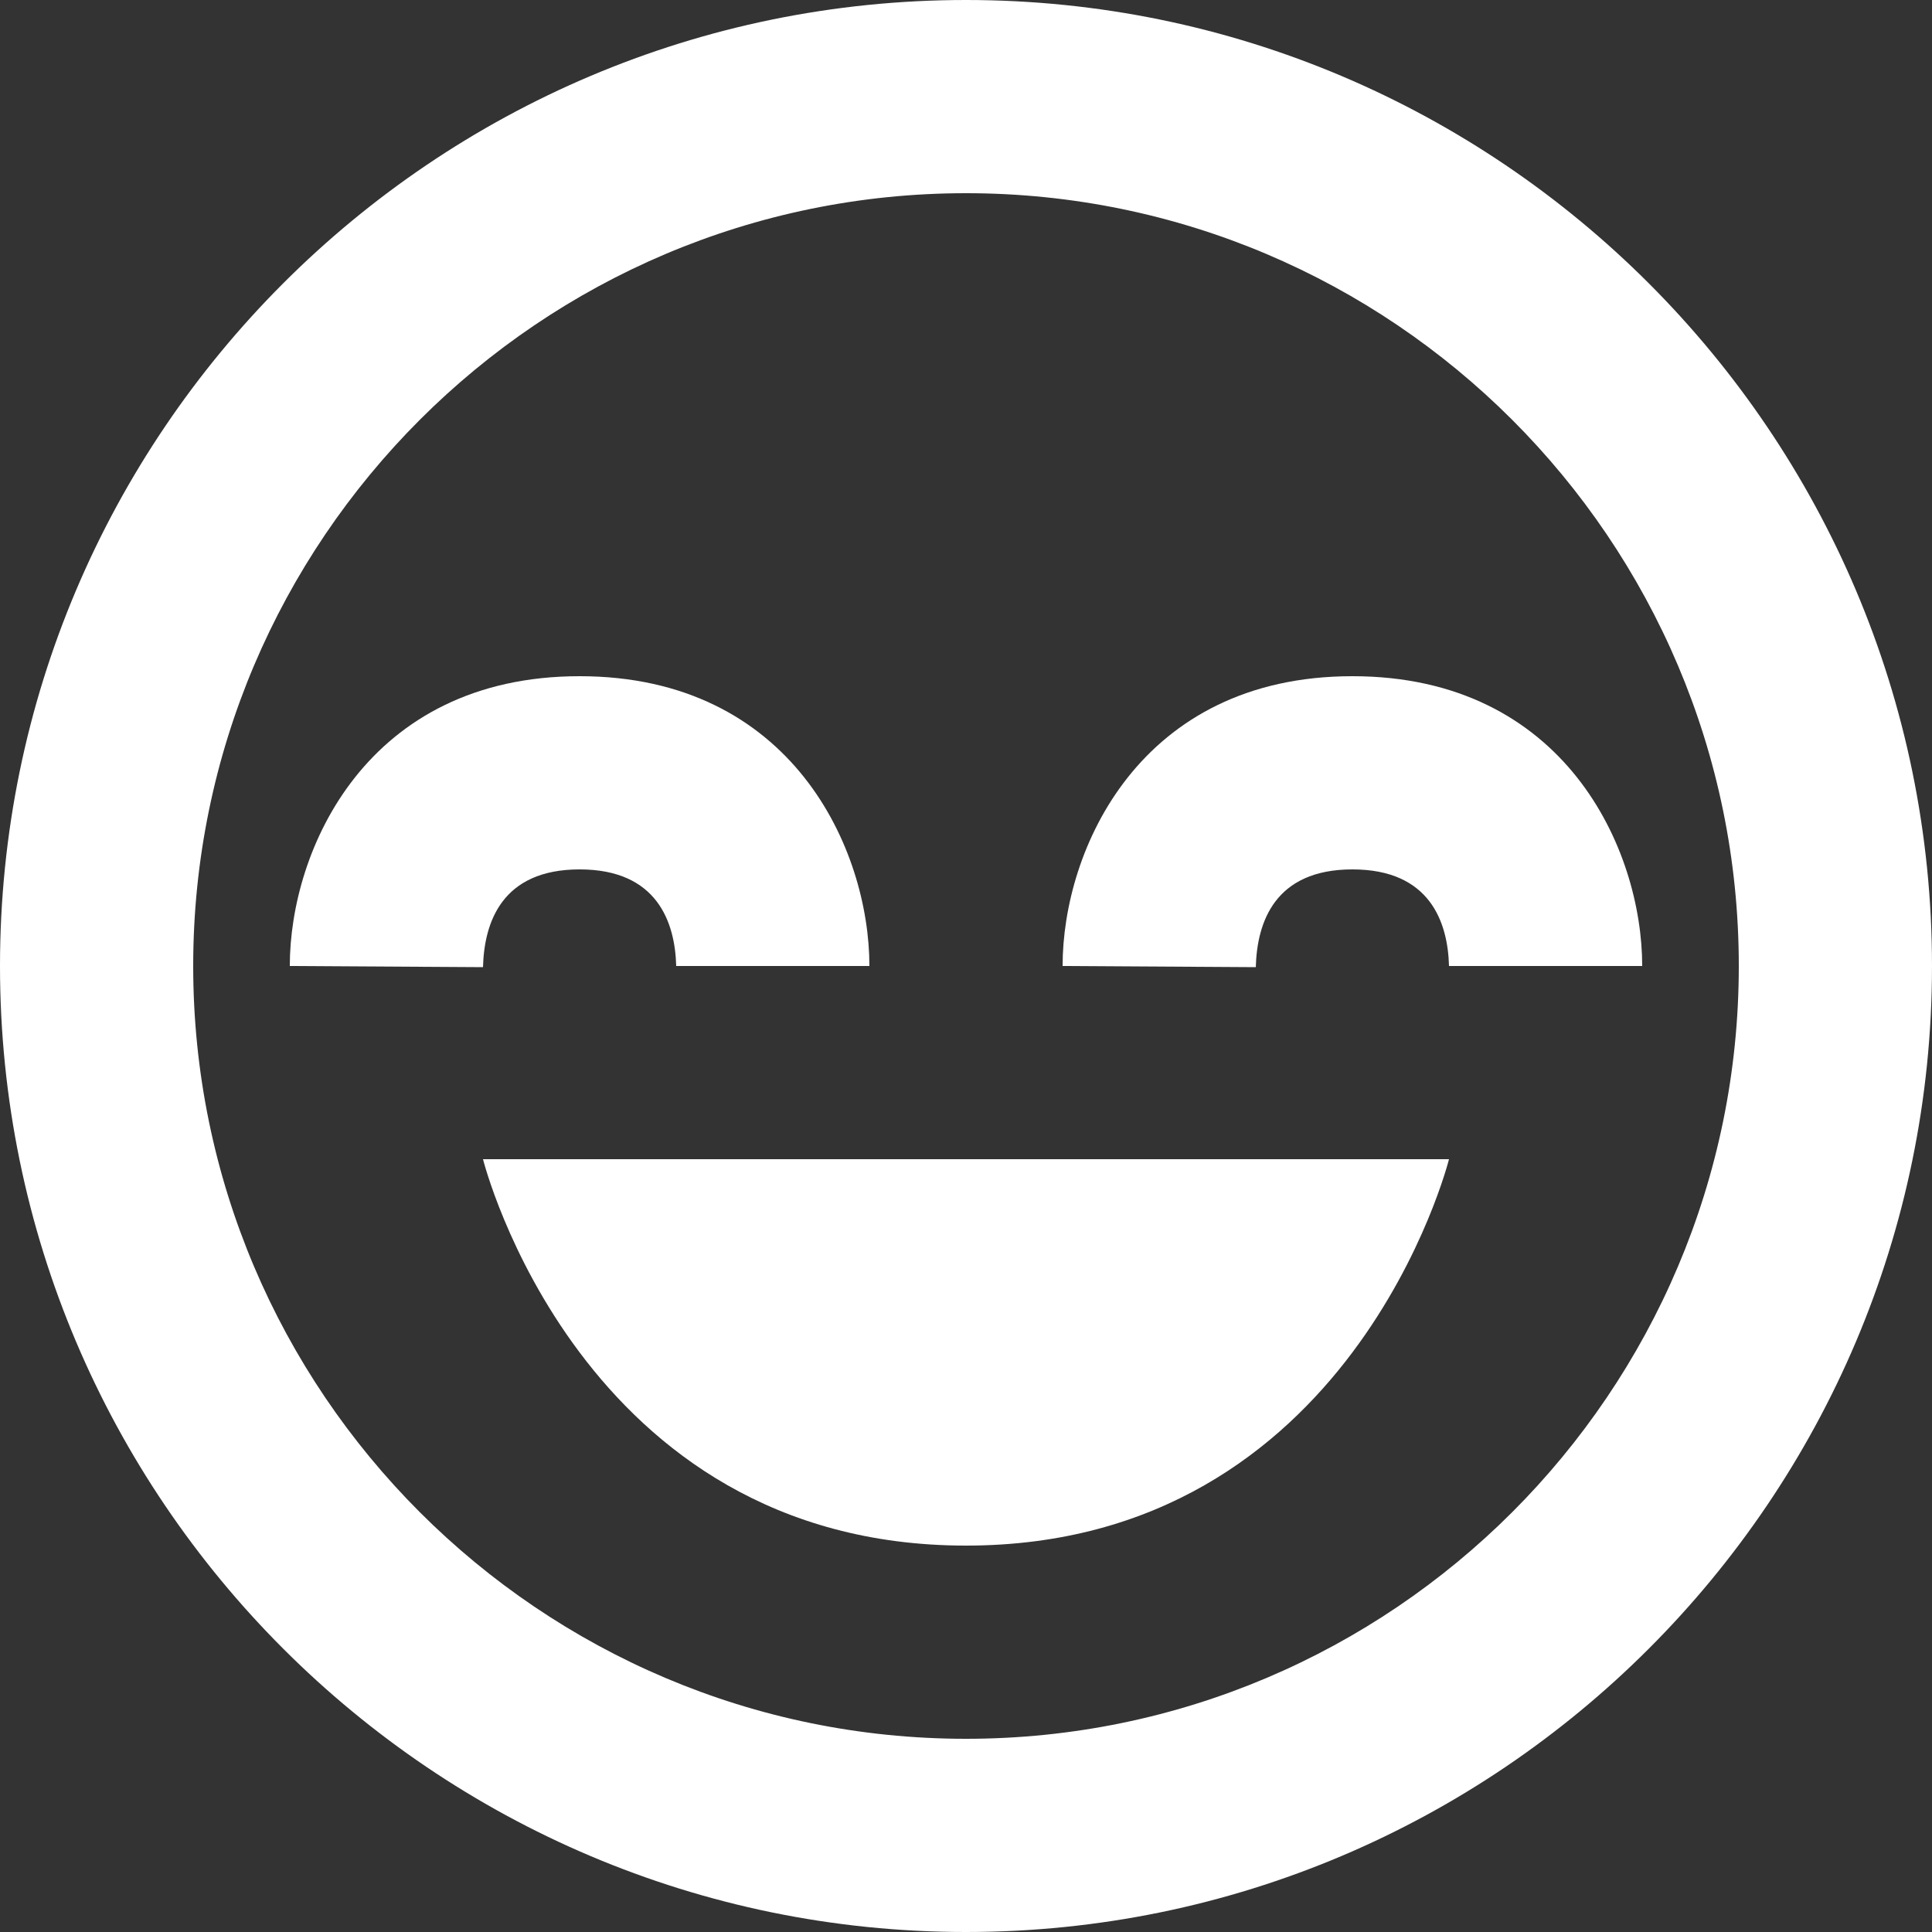 <svg width="20" height="20" viewBox="0 0 20 20" fill="none" xmlns="http://www.w3.org/2000/svg">
<rect x="0" y="0" width="20" height="20" fill="#333333" stroke="none"/>
<path d="M10 16C14 16 15 12 15 12H5C5 12 6 16 10 16Z" fill="white"/>
<path d="M10 0C4.486 0 0 4.486 0 10C0 15.514 4.486 20 10 20C15.514 20 20 15.514 20 10C20 4.486 15.514 0 10 0ZM10 18C5.589 18 2 14.411 2 10C2 5.589 5.589 2 10 2C14.411 2 18 5.589 18 10C18 14.411 14.411 18 10 18Z" fill="white"/>
<path d="M11 10L13 10.012C13.012 9.55 13.194 9 14 9C14.806 9 14.988 9.55 15 10H17C17 8.794 16.201 7 14 7C11.799 7 11 8.794 11 10ZM6 9C6.806 9 6.988 9.55 7 10H9C9 8.794 8.201 7 6 7C3.799 7 3 8.794 3 10L5 10.012C5.012 9.55 5.194 9 6 9Z" fill="white"/>
</svg>
